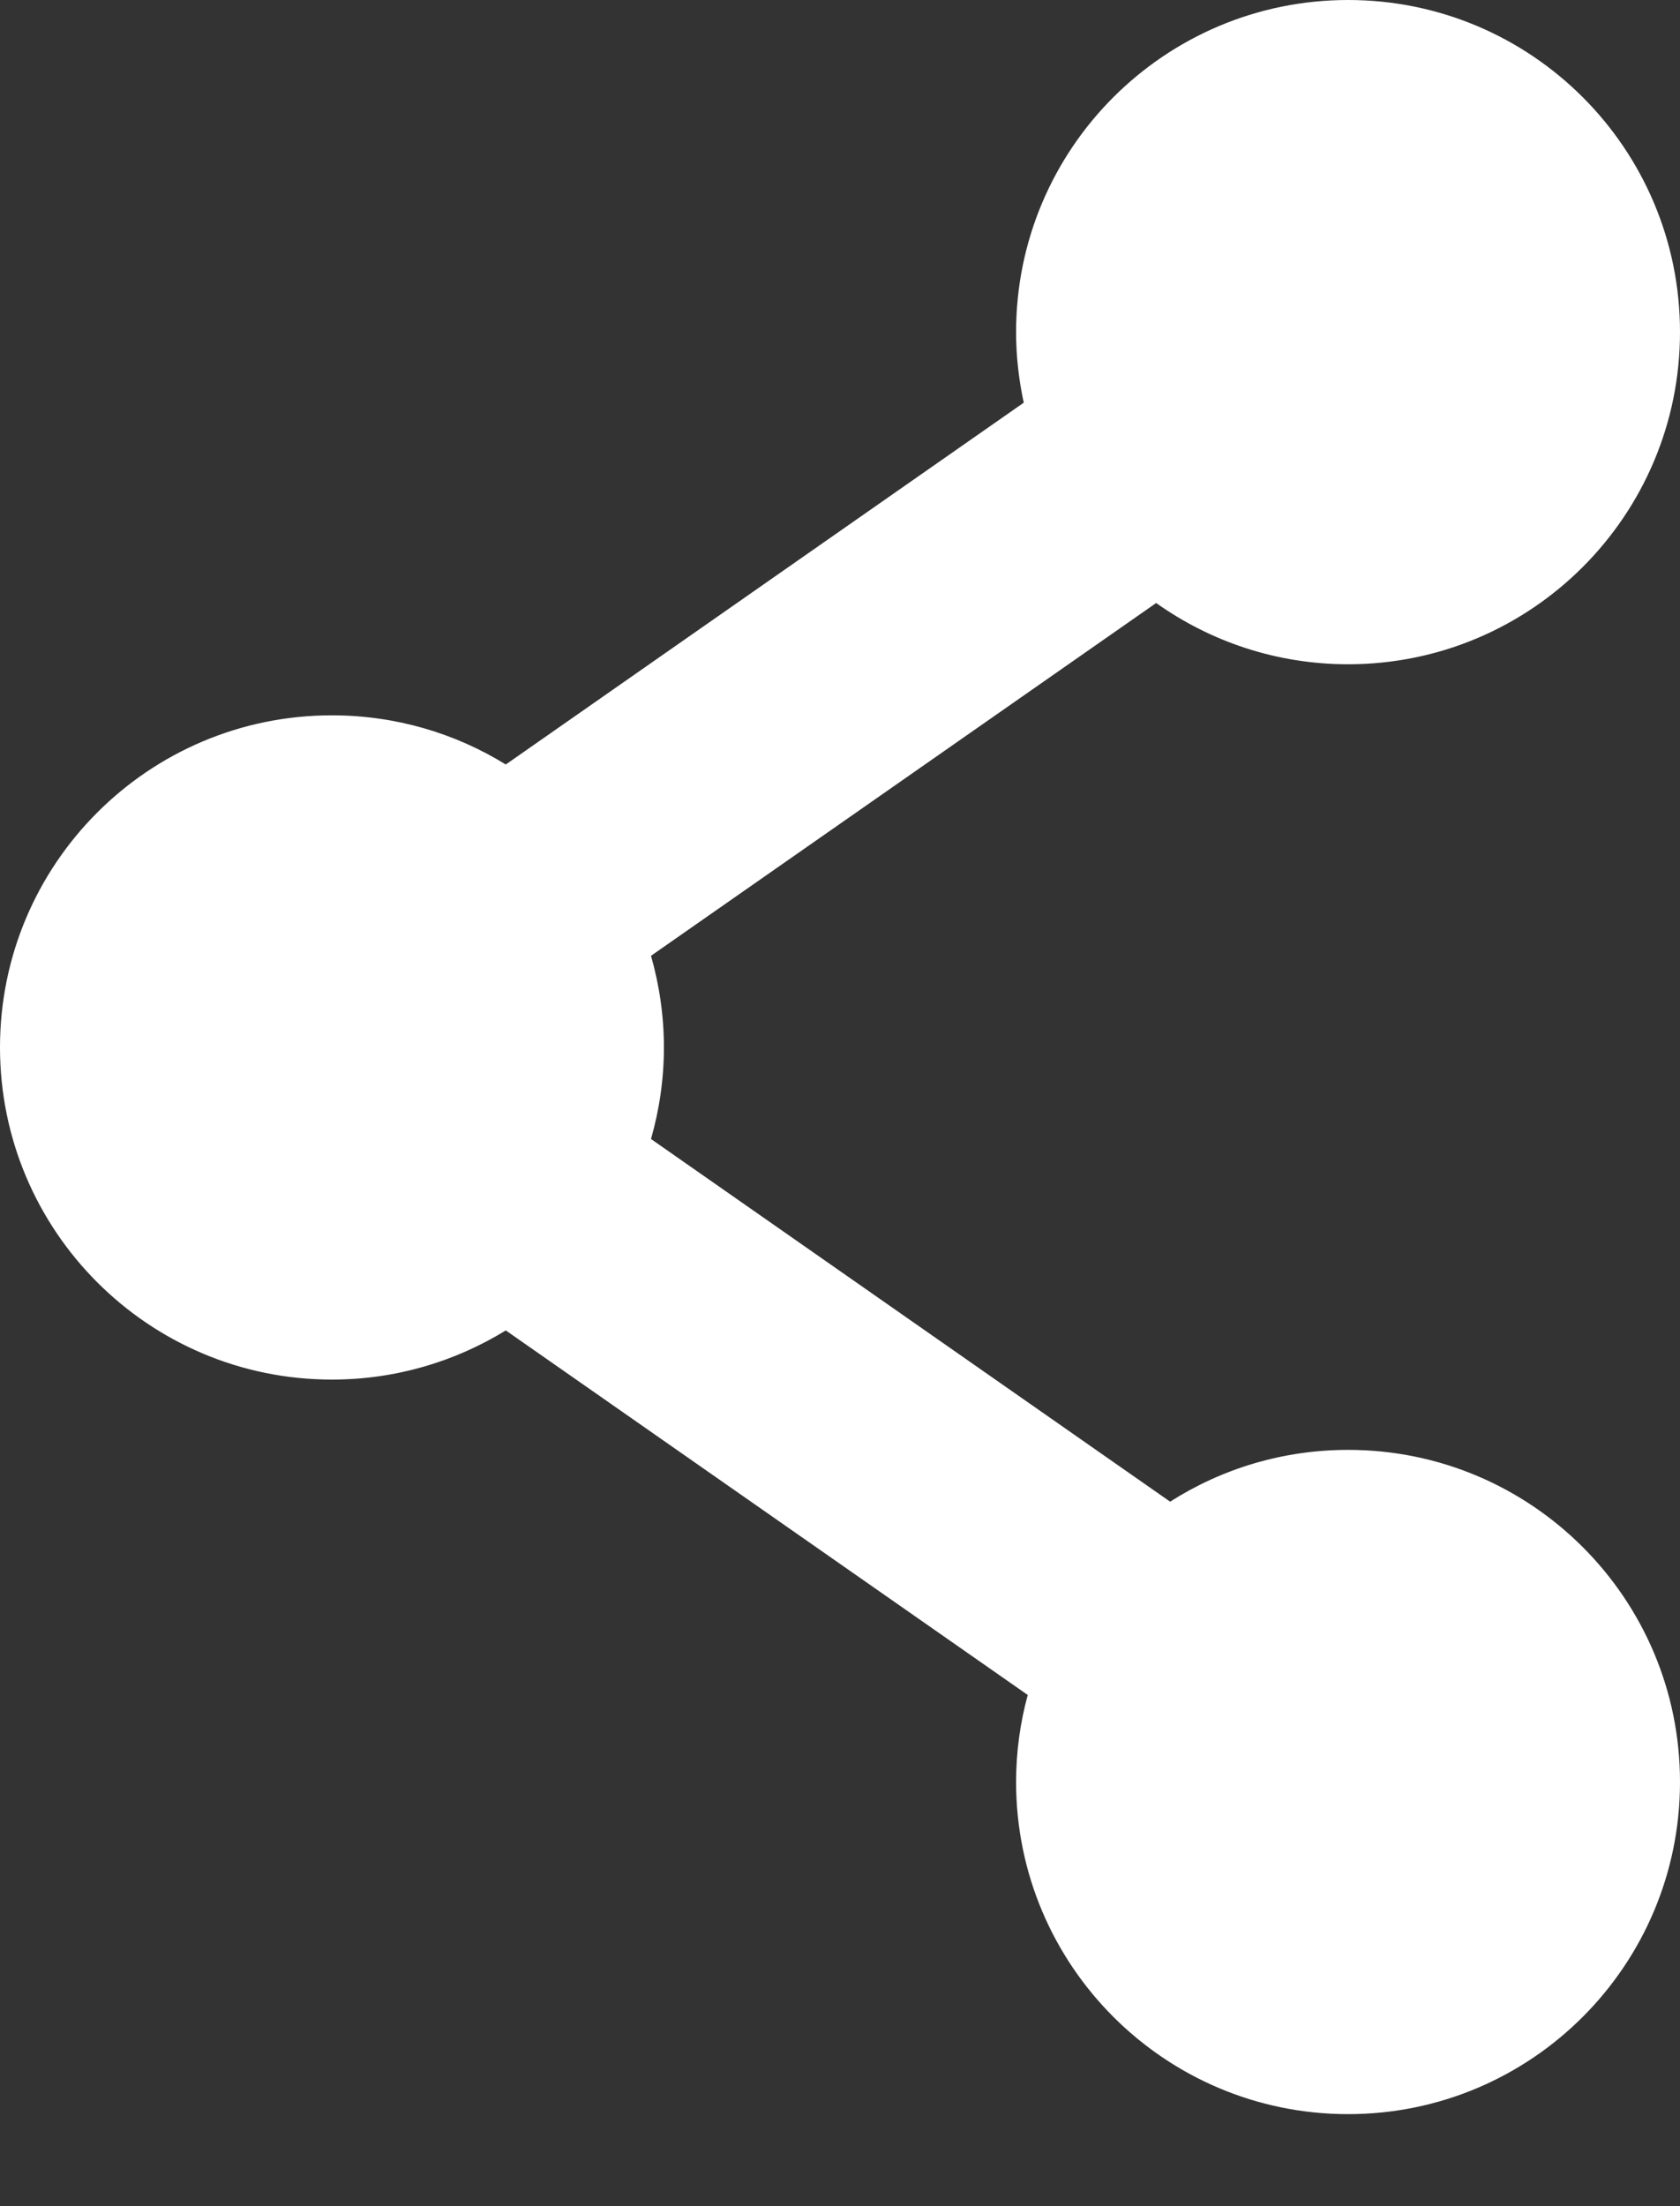 <svg width="16" height="21" viewBox="0 0 16 21" fill="none" xmlns="http://www.w3.org/2000/svg">
<rect x="0" y="0" width="16" height="21" fill="#333333" stroke="none"/>
<path d="M12.839 13.801C12.215 13.801 11.634 13.982 11.144 14.294L6.2 10.842C6.279 10.565 6.323 10.273 6.323 9.97C6.323 9.668 6.279 9.375 6.2 9.098L11.011 5.74C11.527 6.106 12.157 6.323 12.839 6.323C14.585 6.323 16 4.907 16 3.161C16 1.415 14.585 0 12.839 0C11.093 0 9.677 1.415 9.677 3.161C9.677 3.392 9.703 3.616 9.75 3.833L4.817 7.277C4.335 6.98 3.768 6.809 3.161 6.809C1.415 6.809 0 8.224 0 9.97C0 11.716 1.415 13.132 3.161 13.132C3.768 13.132 4.335 12.96 4.817 12.664L9.788 16.134C9.716 16.398 9.677 16.676 9.677 16.962C9.677 18.708 11.093 20.124 12.839 20.124C14.585 20.124 16 18.708 16 16.962C16 15.216 14.585 13.801 12.839 13.801Z" fill="white"/>
</svg>
